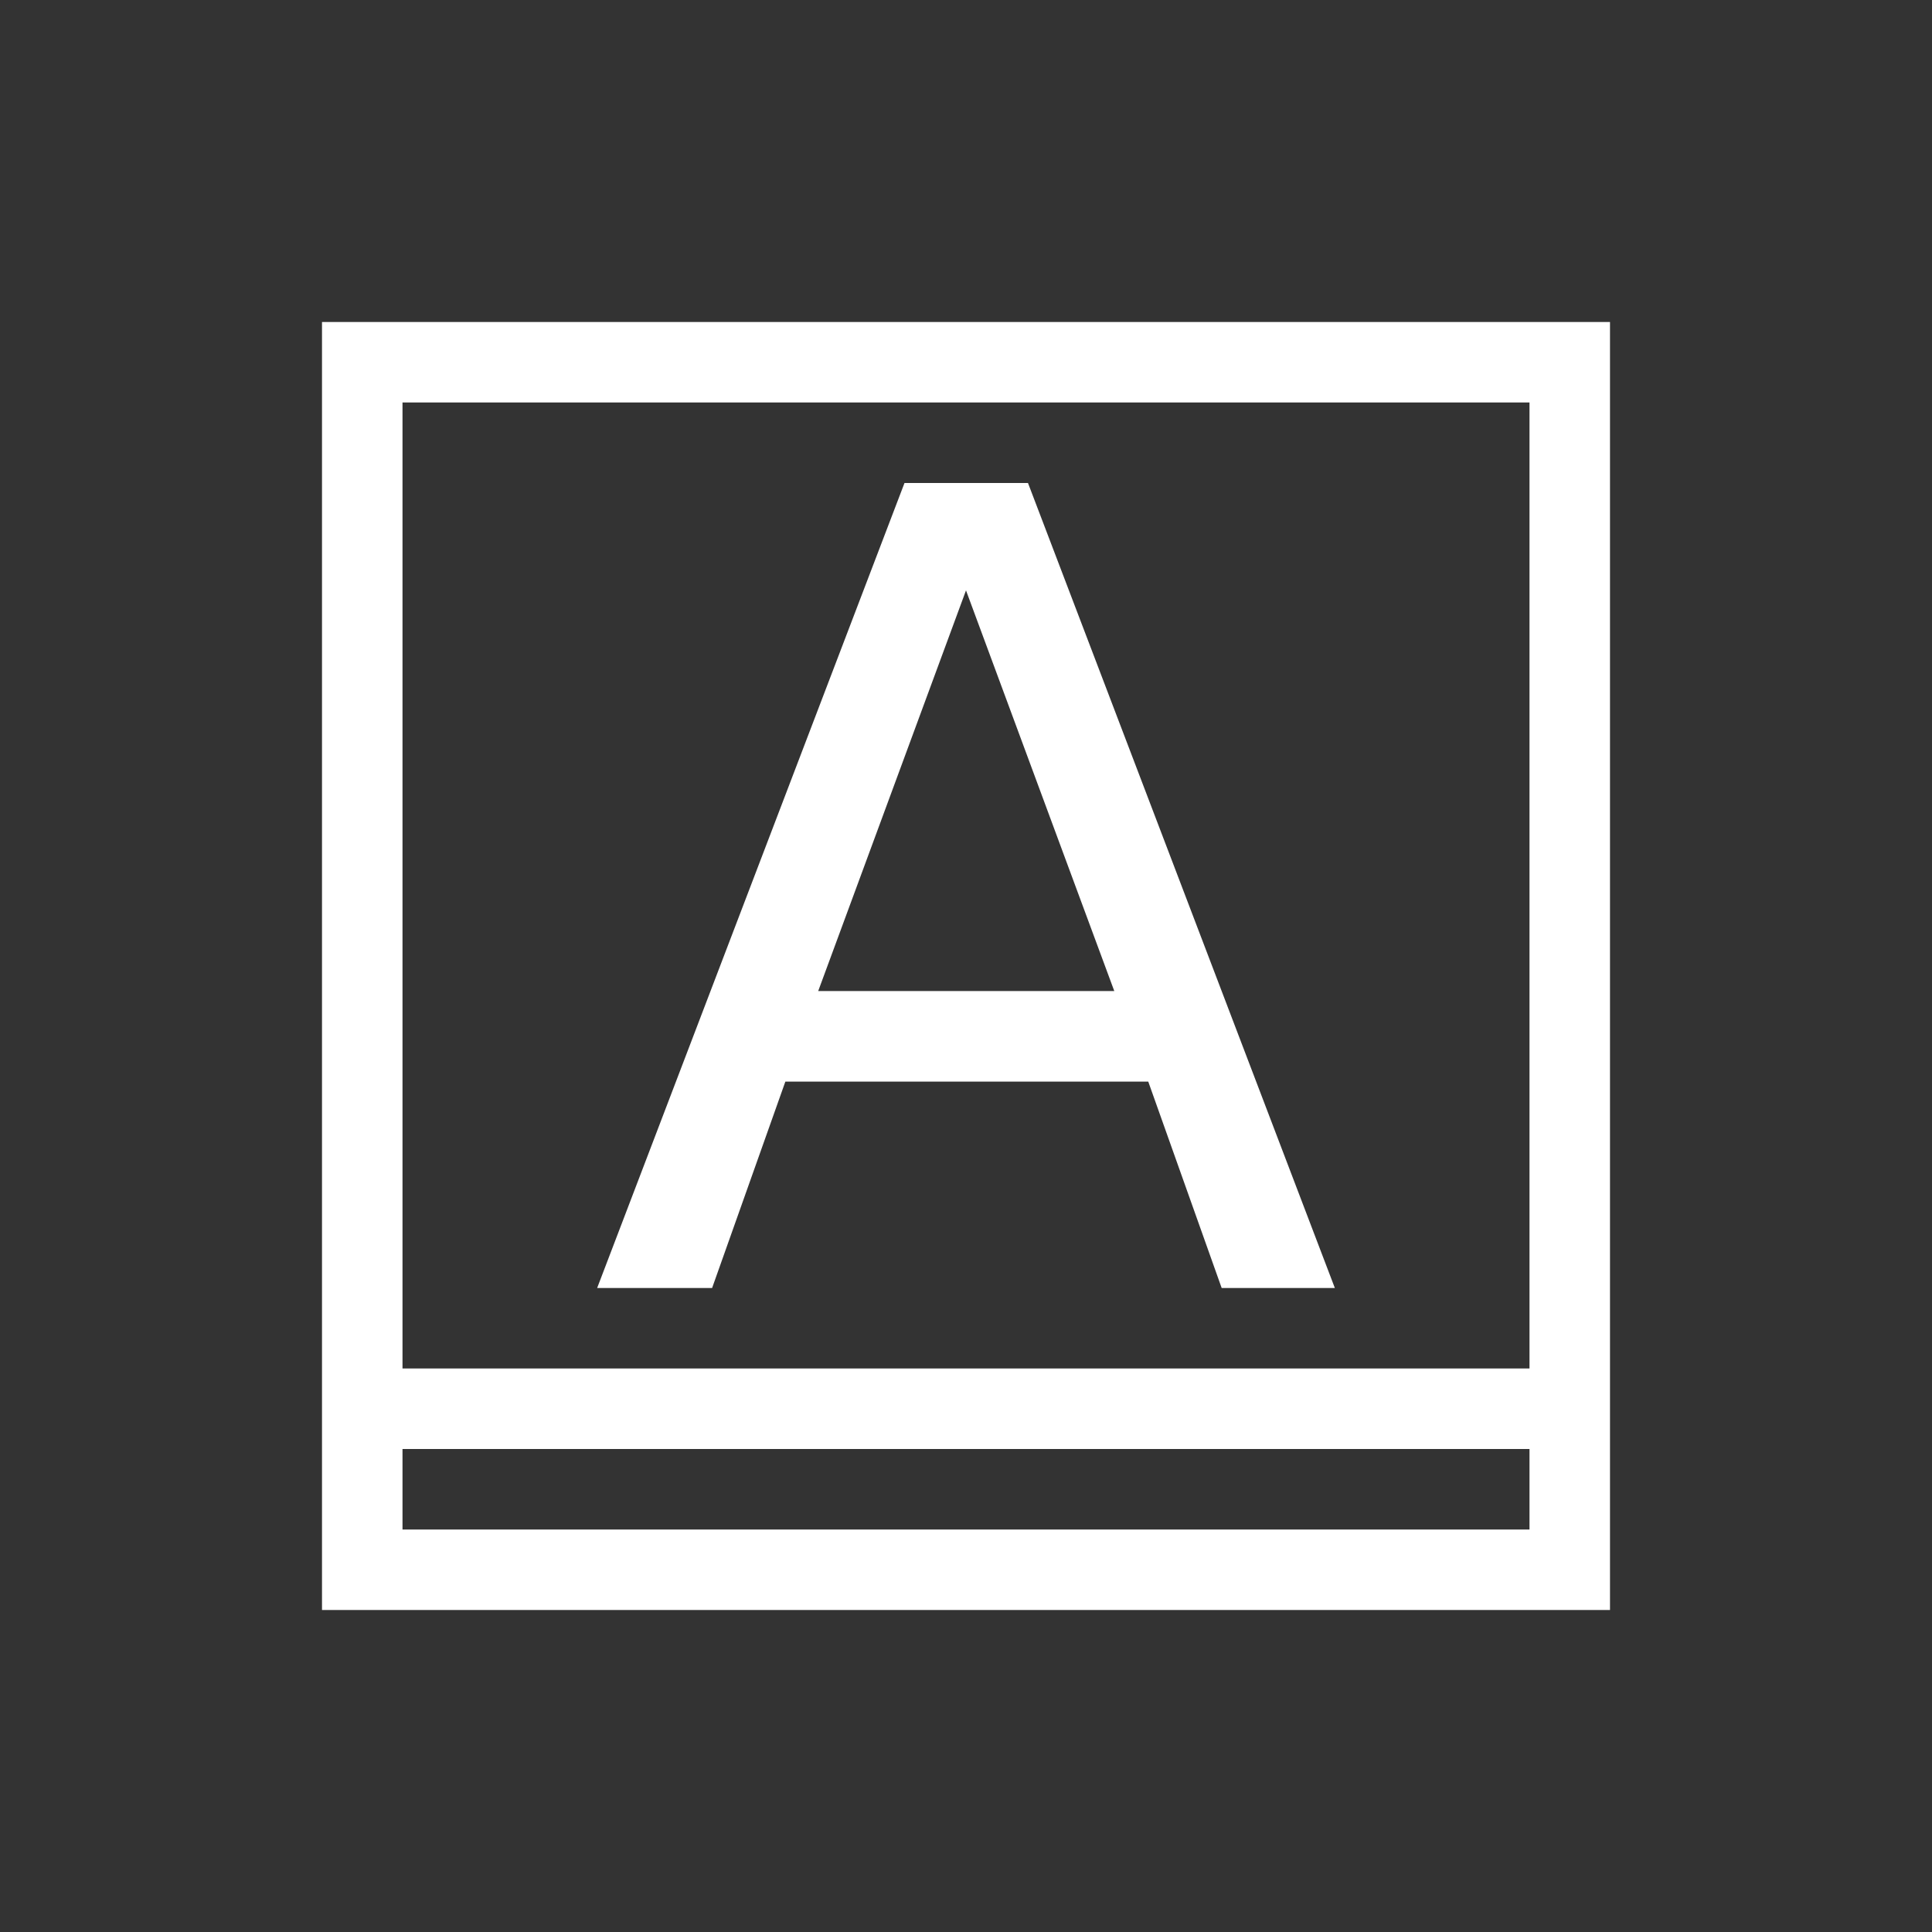 <svg xmlns="http://www.w3.org/2000/svg" xmlns:svg="http://www.w3.org/2000/svg" id="svg2" width="24" height="24" version="1.1" viewBox="0 0 24 24"><rect x="0" y="0" width="24" height="24" fill="#333333" stroke="none"/><g id="layer1" transform="translate(1,-1029.362)"><path color="#000" style="text-decoration-line:none;text-decoration-style:solid;text-decoration-color:#000;isolation:auto;mix-blend-mode:normal;solid-color:#000;solid-opacity:1" id="rect4148" fill="#fff" fill-opacity="1" fill-rule="nonzero" stroke="none" stroke-dasharray="none" stroke-dashoffset="0" stroke-linecap="butt" stroke-linejoin="miter" stroke-miterlimit="4" stroke-opacity="1" stroke-width="1" d="M 3,3 3,19 19,19 19,3 3,3 Z M 4,4 18,4 18,16 4,16 4,4 Z m 6.236,1 -3.818,10 1.428,0 0.91,-2.564 4.508,0 L 14.176,15 l 1.406,0 -3.812,-10 -1.533,0 z M 11,6.334 l 1.842,4.977 -3.678,0 L 11,6.334 Z M 4,17 l 14,0 0,1 -14,0 0,-1 z" clip-rule="nonzero" color-interpolation="sRGB" color-interpolation-filters="linearRGB" color-rendering="auto" display="inline" enable-background="accumulate" image-rendering="auto" opacity="1" overflow="visible" shape-rendering="auto" text-decoration="none" text-rendering="auto" transform="translate(0,1030.362)" visibility="visible"/></g></svg>